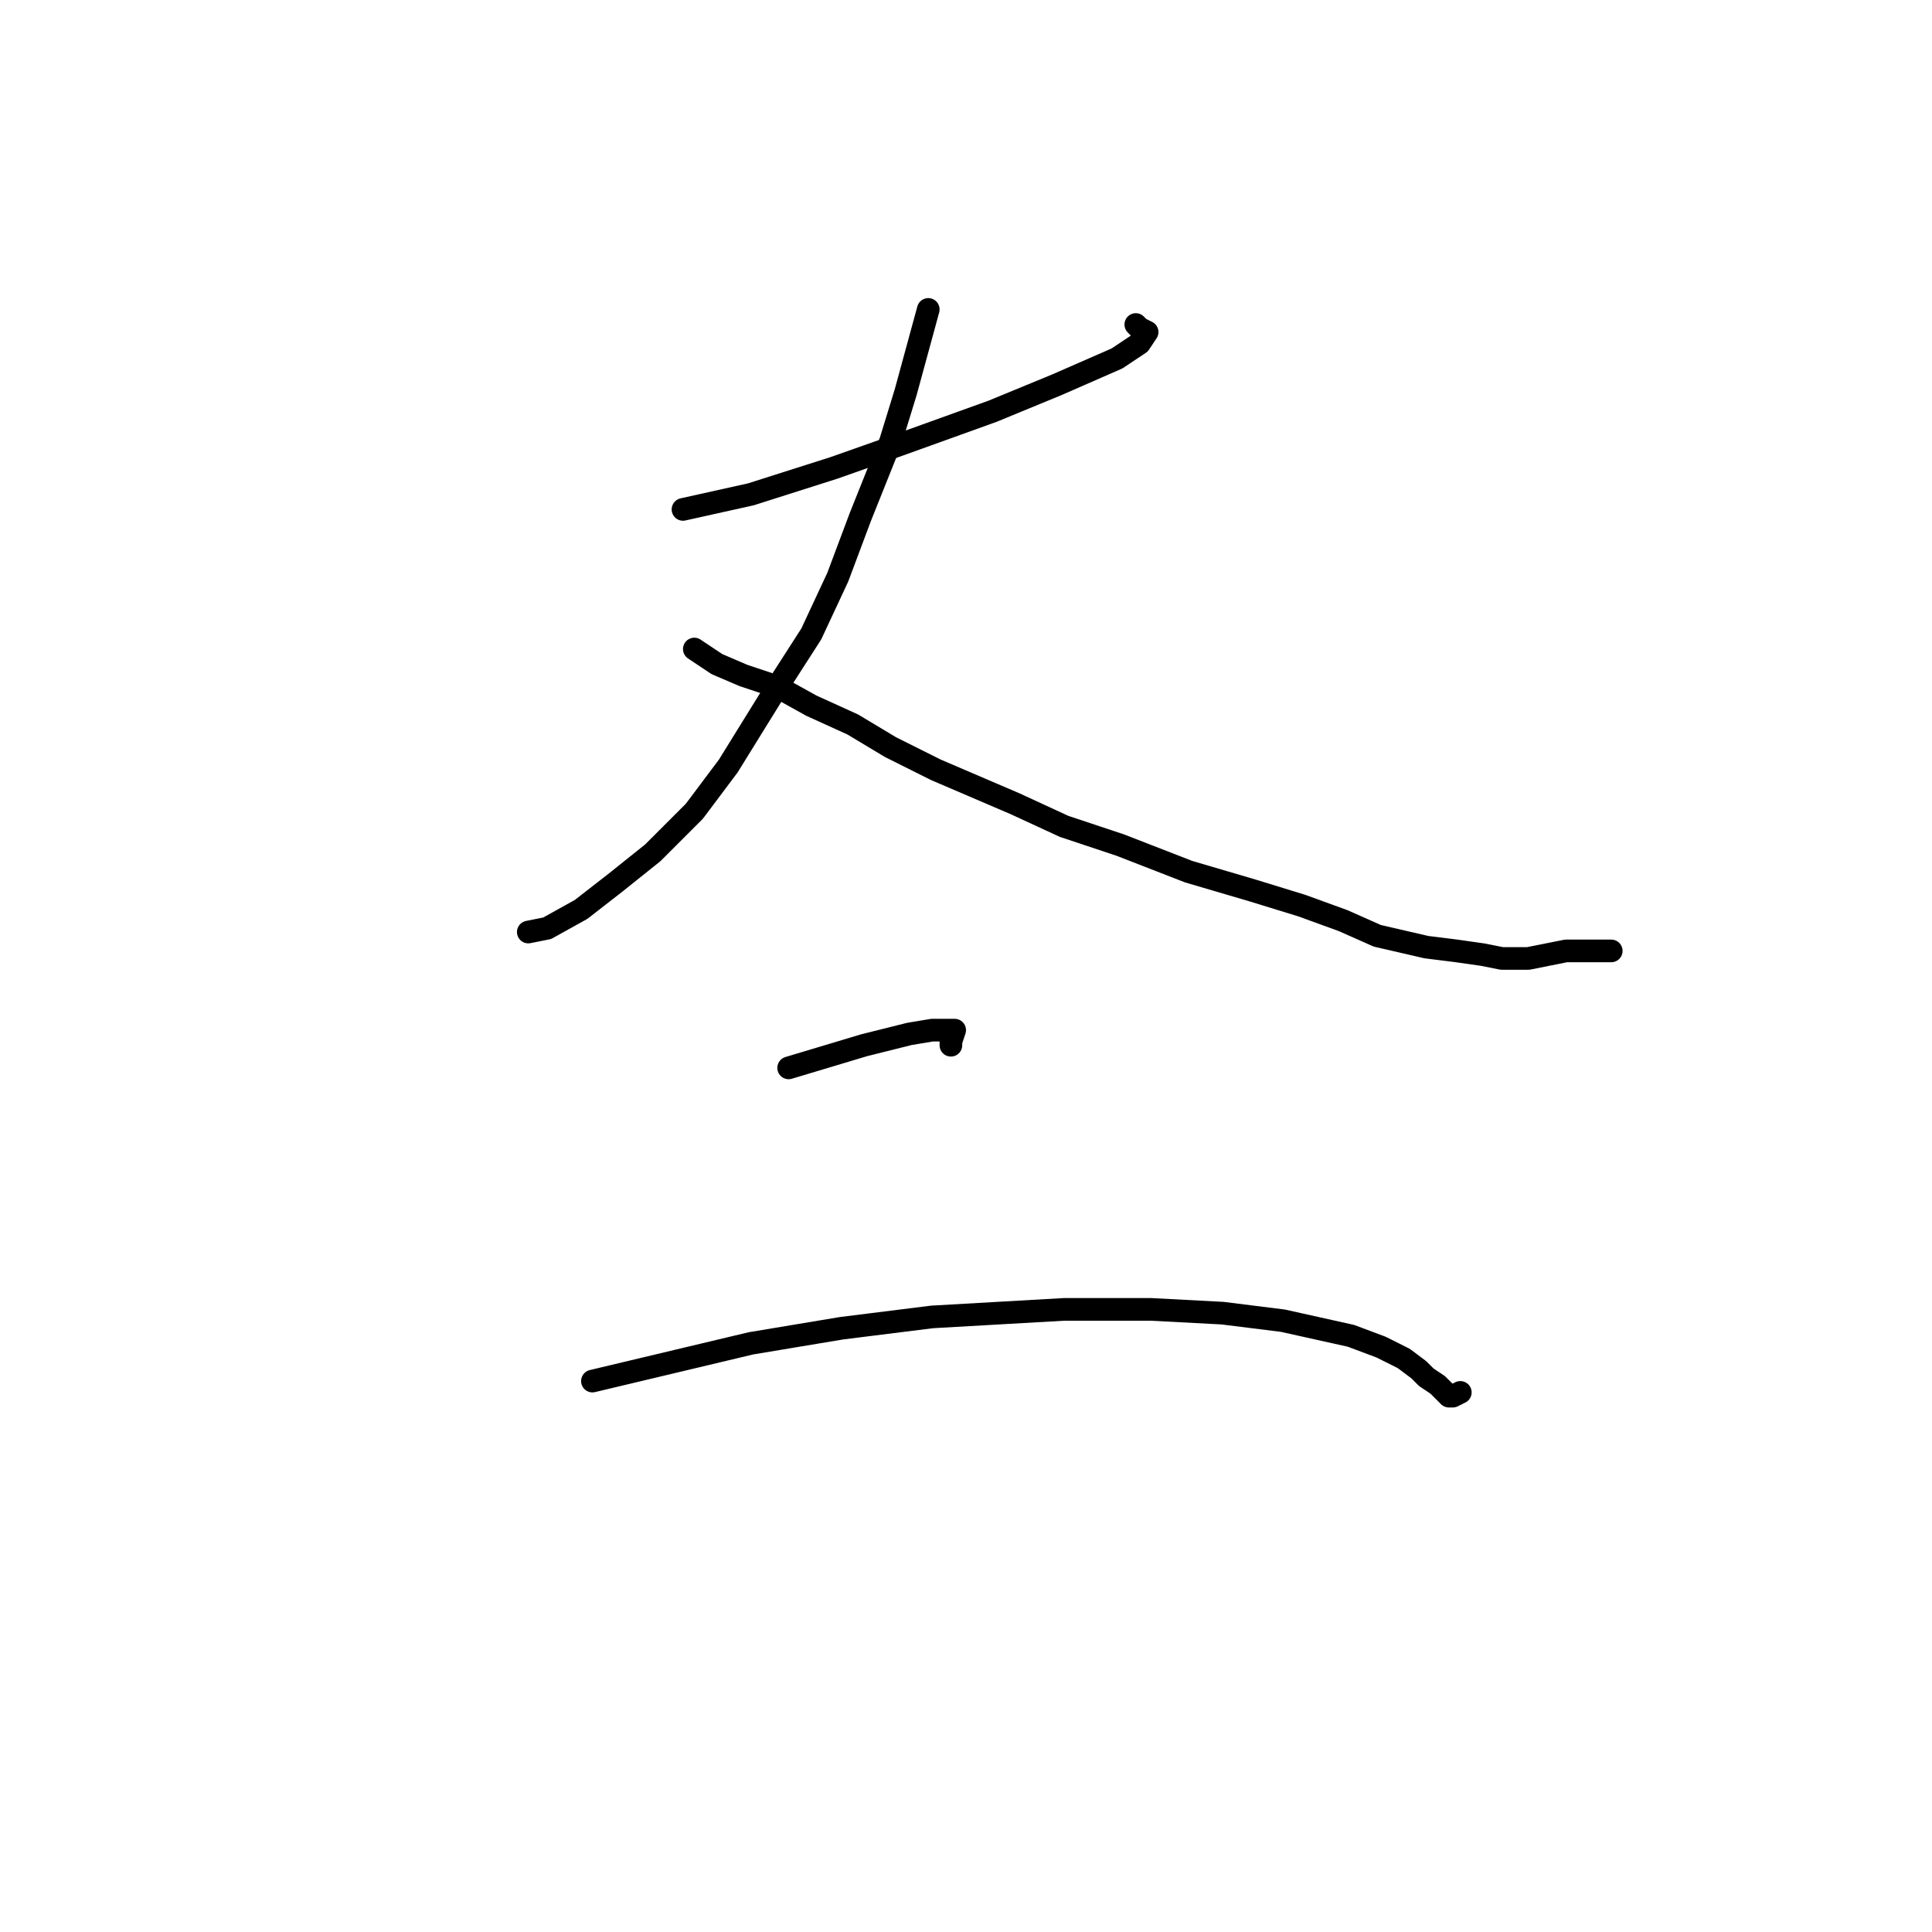 <?xml version="1.0" standalone="no"?>
    <svg width="256" height="256" xmlns="http://www.w3.org/2000/svg" version="1.1">
    <polyline stroke="black" stroke-width="3" stroke-linecap="round" fill="transparent" stroke-linejoin="round" points="90.5 67.5 95 66.5 99.5 65.5 110.5 62 119 59 131.5 54.5 140 51 148 47.5 151 45.5 152 44 151 43.5 150.5 43 150.5 43 " />
        <polyline stroke="black" stroke-width="3" stroke-linecap="round" fill="transparent" stroke-linejoin="round" points="123 41 121.5 46.5 120 52 118 58.5 114 68.5 111 76.5 107.5 84 103 91 96.5 101.5 92 107.5 86.5 113 81.5 117 77 120.5 72.5 123 70 123.5 70 123.5 " />
        <polyline stroke="black" stroke-width="3" stroke-linecap="round" fill="transparent" stroke-linejoin="round" points="92 86 93.5 87 95 88 98.5 89.5 103 91 107.5 93.5 113 96 118 99 124 102 134.5 106.5 141 109.5 148.5 112 157.5 115.5 166 118 172.5 120 178 122 182.5 124 189 125.5 193 126 196.5 126.5 199 127 202.5 127 205 126.5 207.5 126 208 126 213.5 126 213.5 126 " />
        <polyline stroke="black" stroke-width="3" stroke-linecap="round" fill="transparent" stroke-linejoin="round" points="104.5 141.5 109.5 140 114.5 138.5 120.5 137 123.5 136.5 126 136.5 126.5 136.5 126 138 126 138.5 126 138.5 " />
        <polyline stroke="black" stroke-width="3" stroke-linecap="round" fill="transparent" stroke-linejoin="round" points="78.5 183 89 180.5 99.5 178 111.5 176 123.5 174.5 141 173.5 152.5 173.5 162 174 170 175 179 177 183 178.5 186 180 188 181.5 189 182.5 190.5 183.5 191 184 191.5 184.5 192 185 192.5 185 193.5 184.5 193.5 184.5 " />
        </svg>